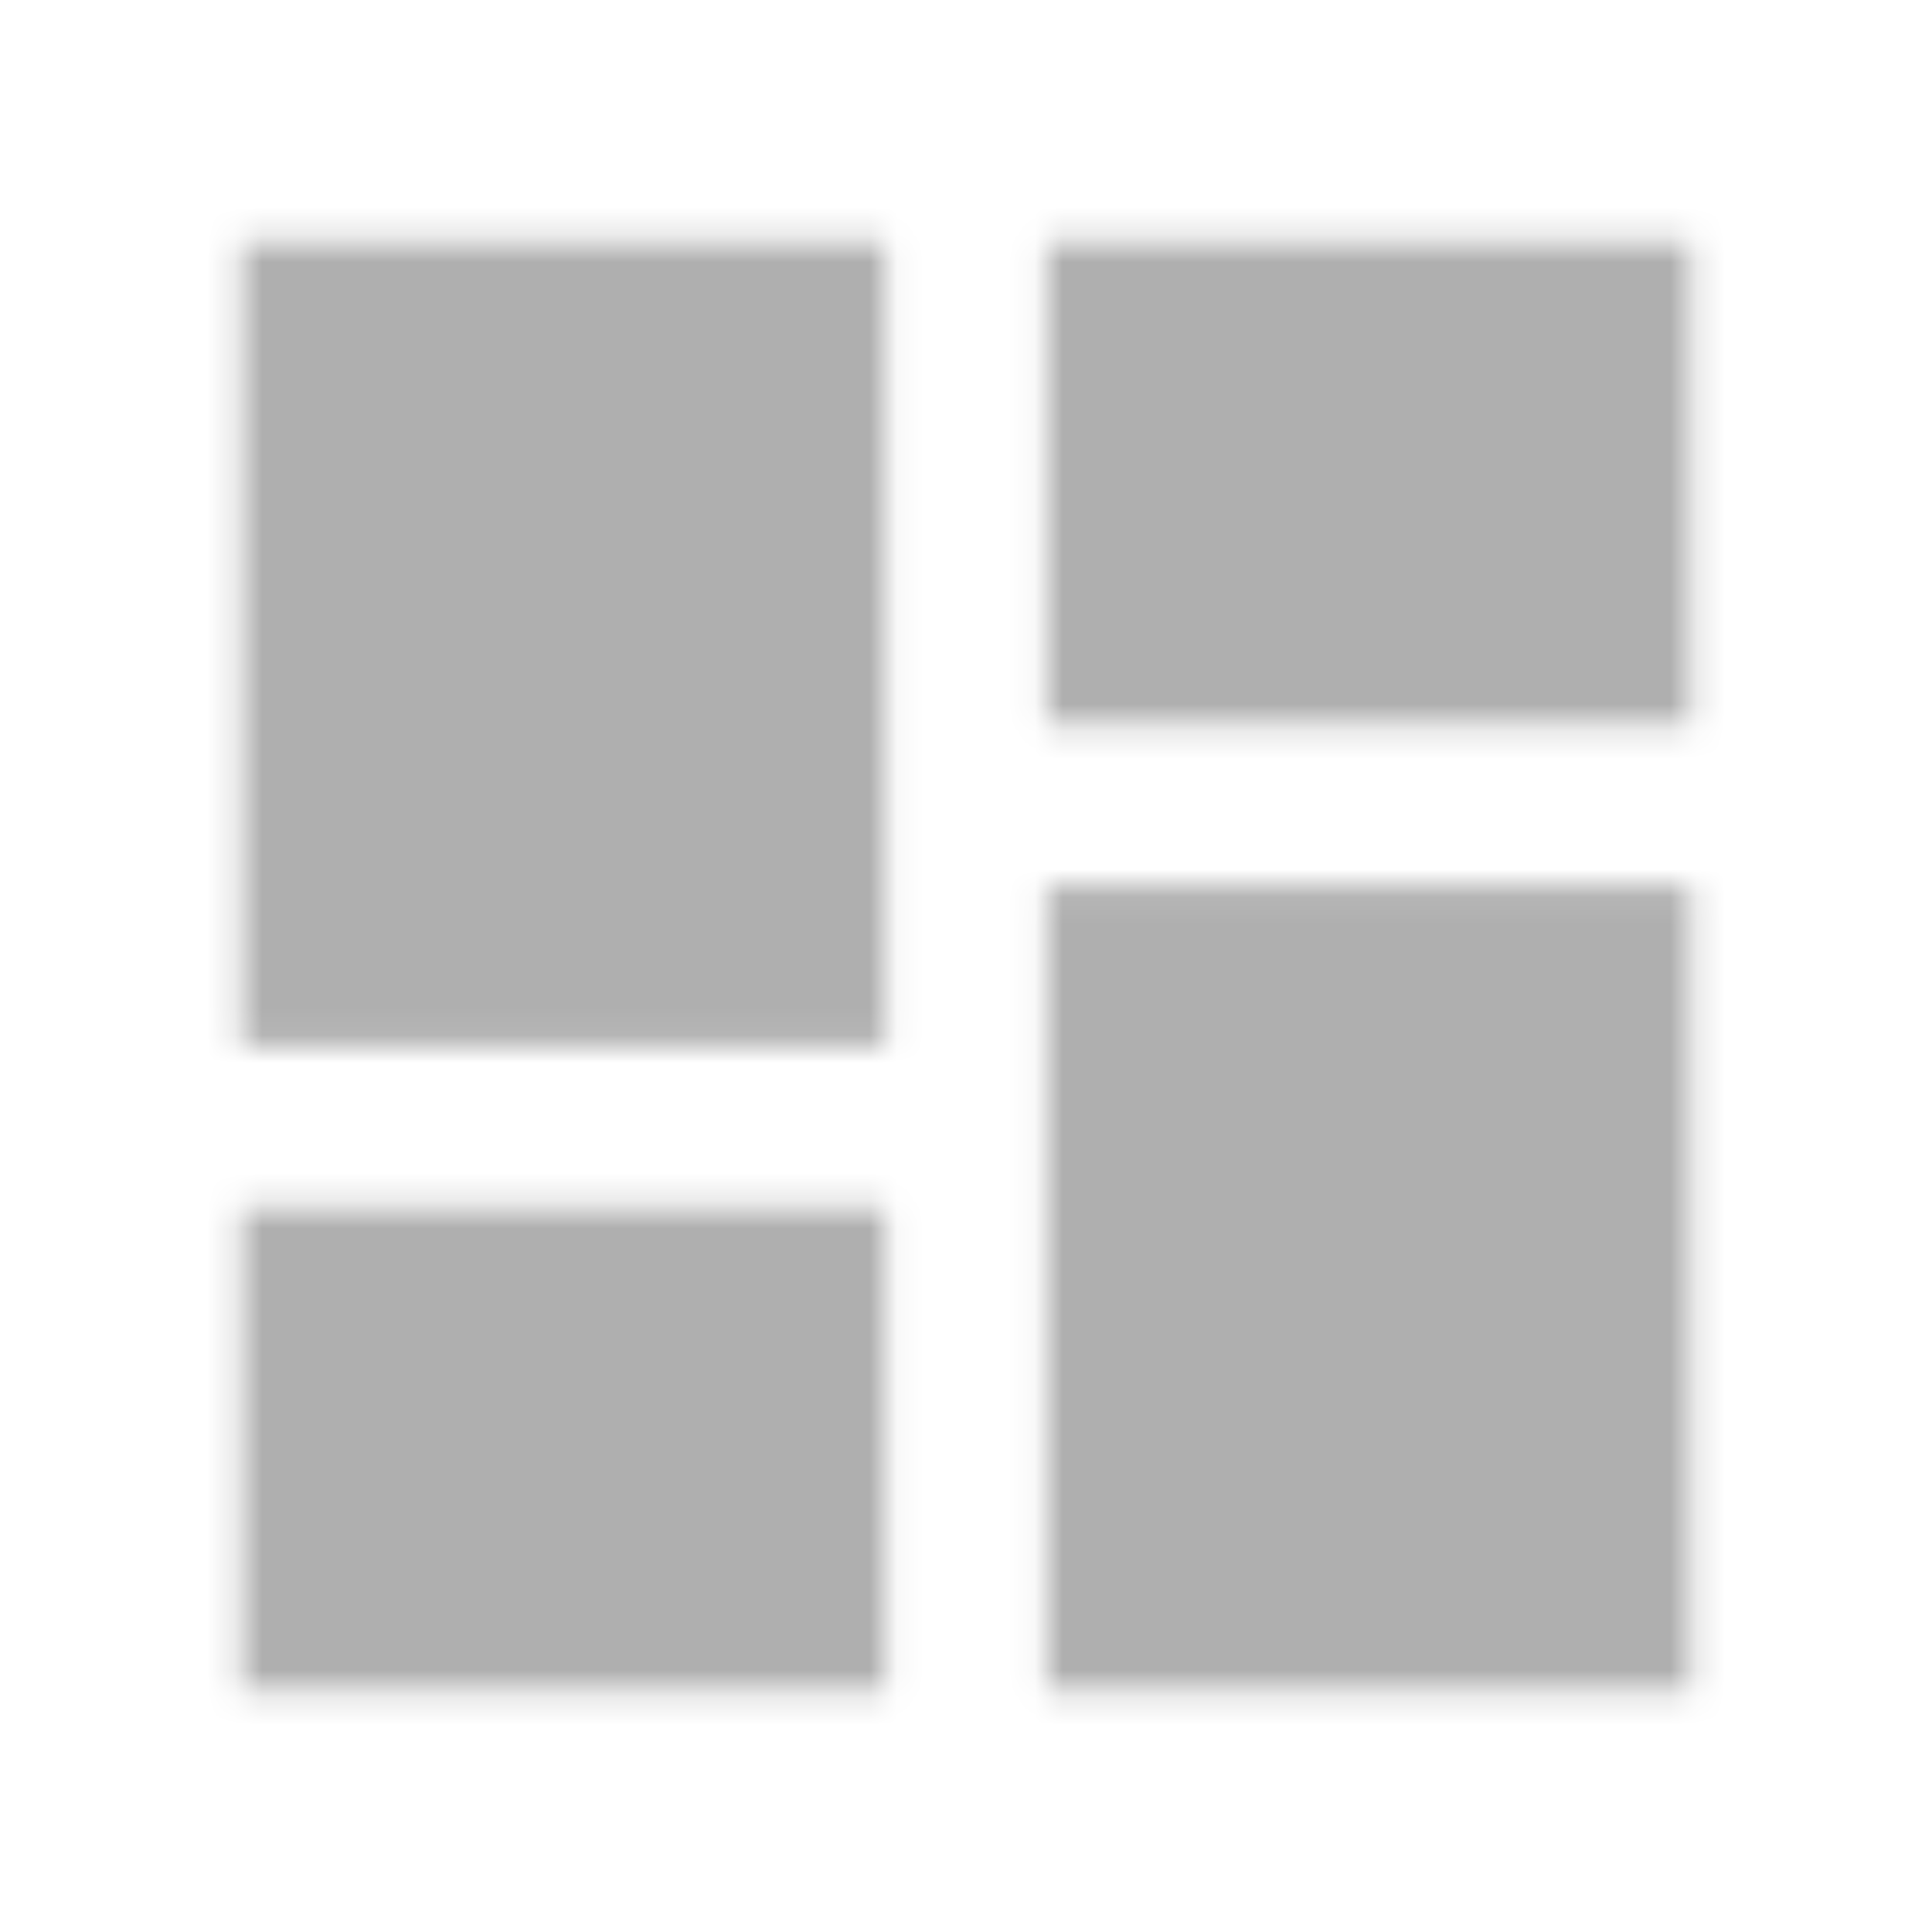 <svg width="70" height="70" viewBox="0 0 70 70" fill="none" xmlns="http://www.w3.org/2000/svg">
<mask id="mask0" mask-type="alpha" maskUnits="userSpaceOnUse" x="8" y="8" width="54" height="54">
<path fill-rule="evenodd" clip-rule="evenodd" d="M32.083 37.917H8.75V8.75H32.083V37.917ZM32.083 61.25H8.75V43.75H32.083V61.25ZM37.917 61.25H61.25V32.083H37.917V61.25ZM37.917 26.25V8.75H61.25V26.25H37.917Z" fill="white"/>
</mask>
<g mask="url(#mask0)">
<rect width="70" height="70" fill="#AFAFAF"/>
</g>
</svg>
